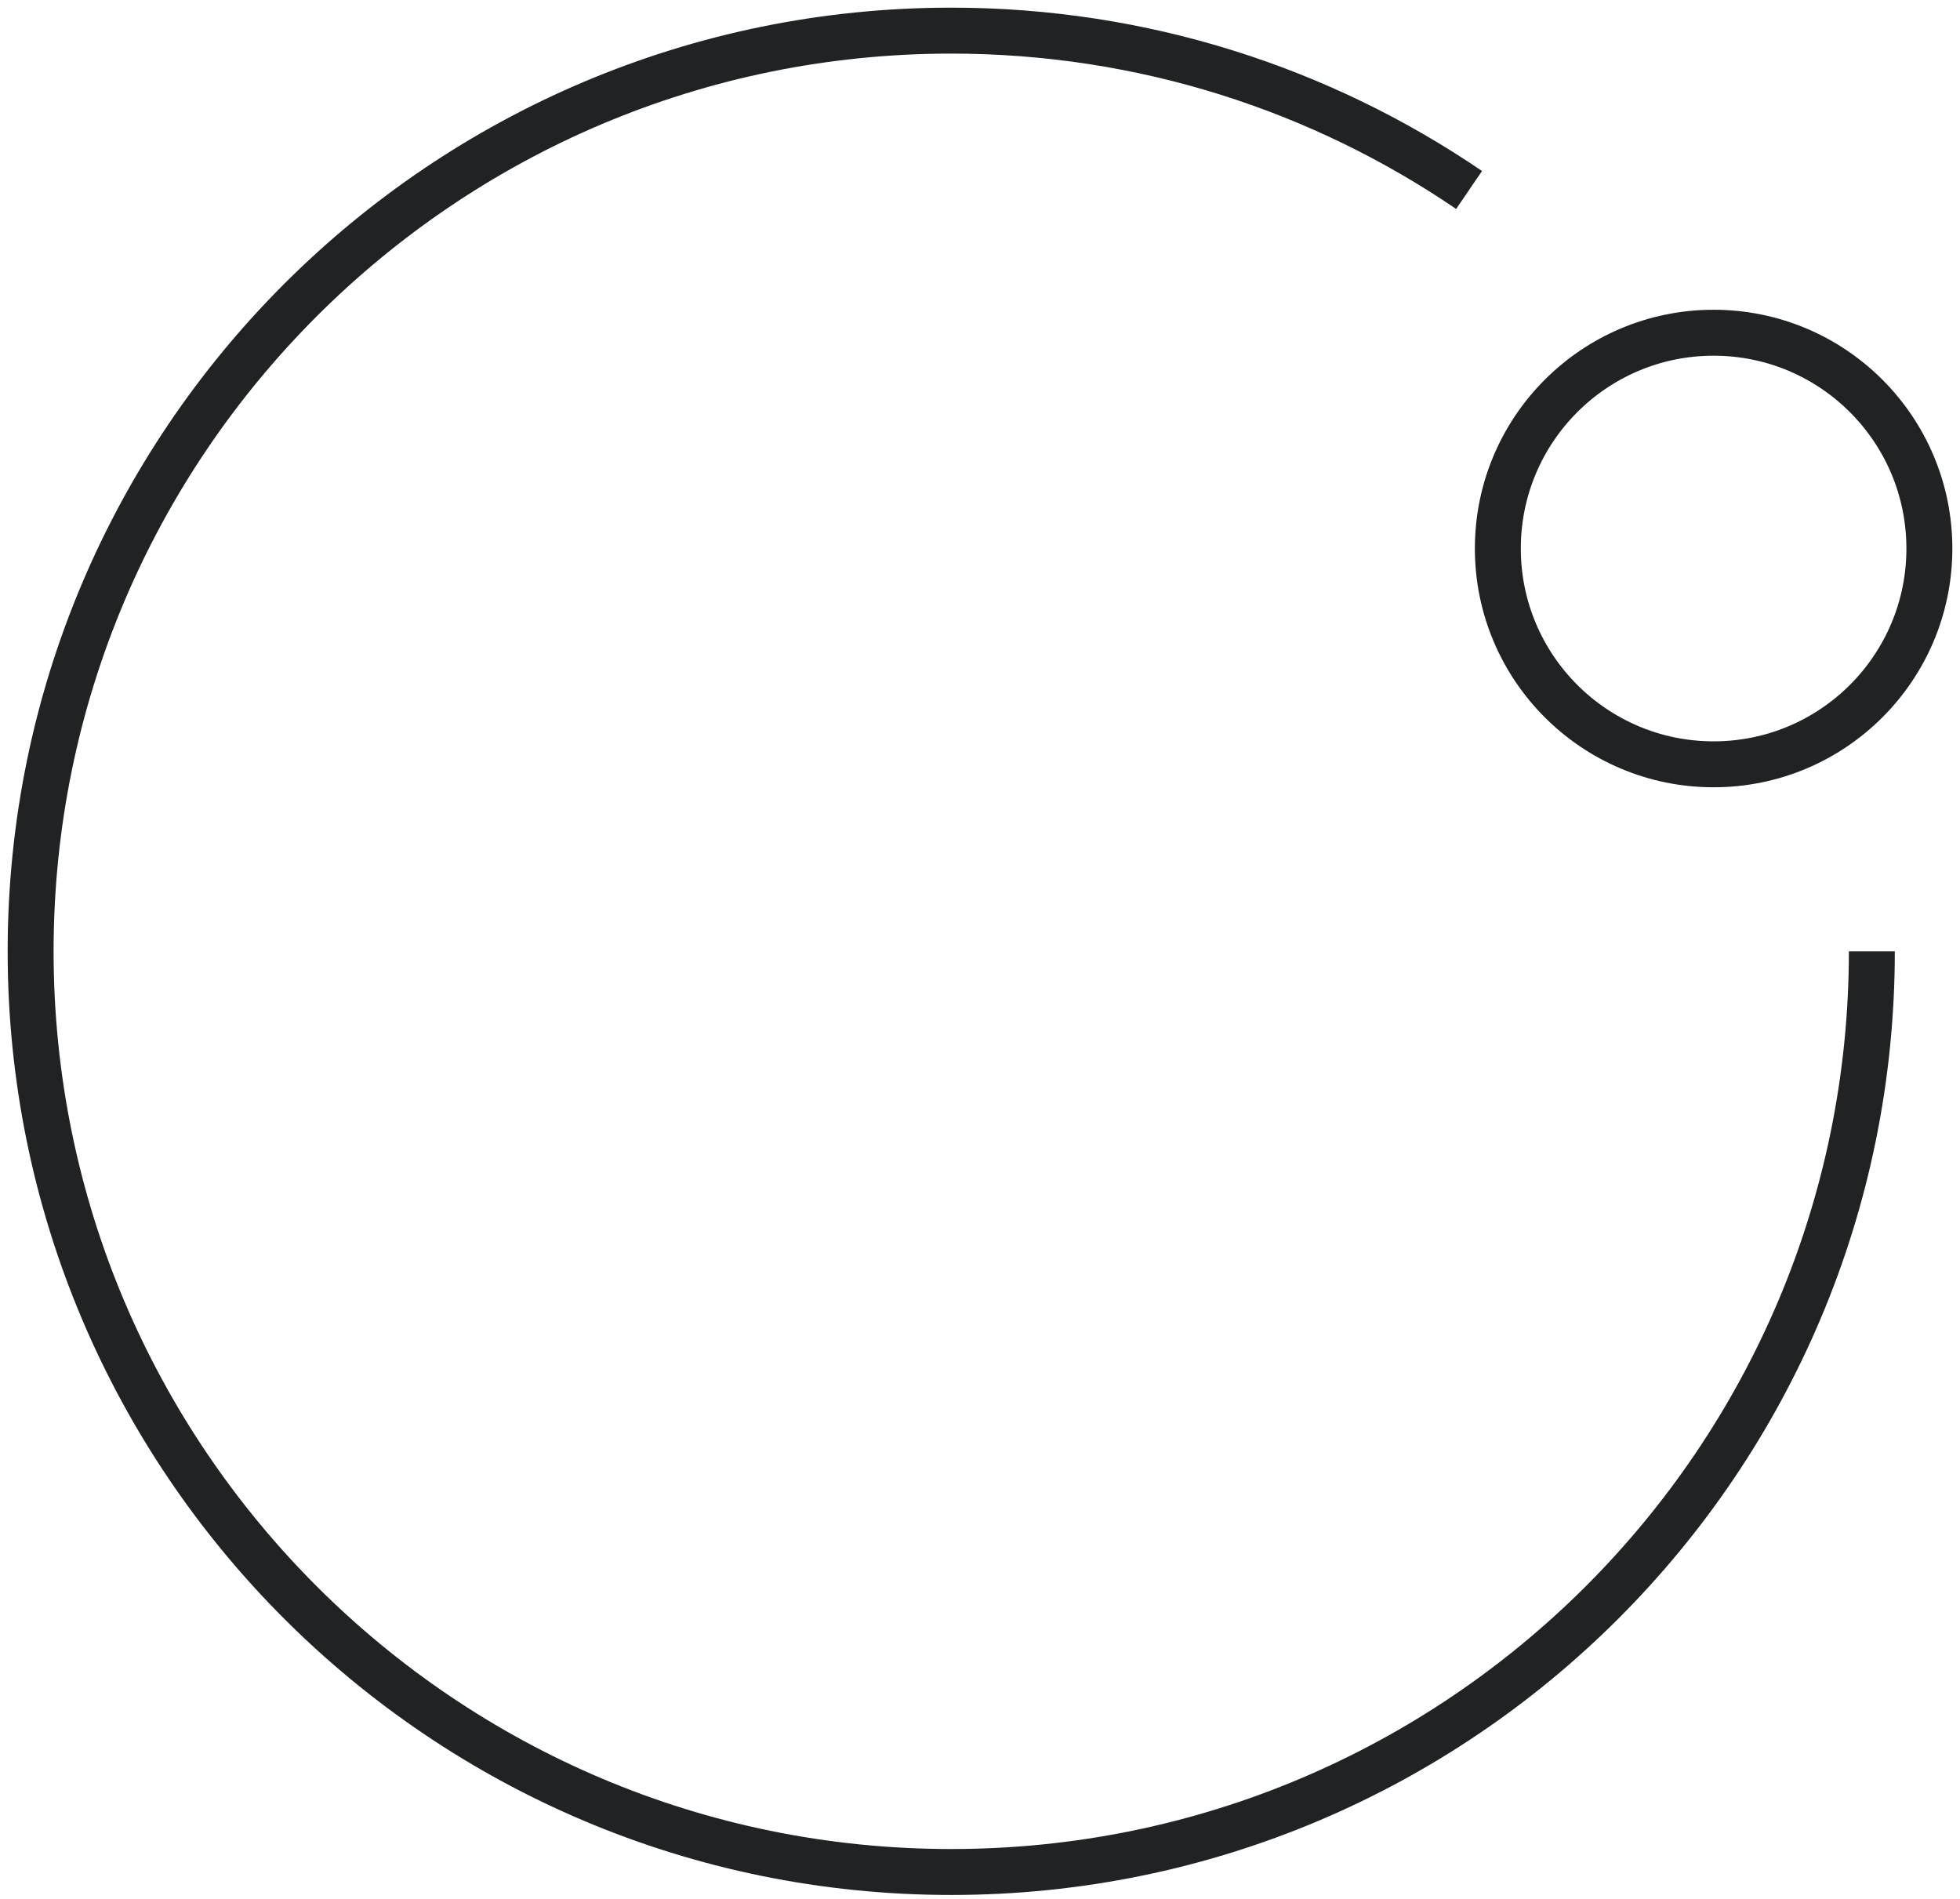 <svg width="128" height="124" viewBox="0 0 128 124" fill="none" xmlns="http://www.w3.org/2000/svg">
<path d="M122.243 62.121C122.243 95.326 95.326 122.243 62.121 122.243C28.917 122.243 2 95.326 2 62.121C2 28.917 28.917 2 62.121 2C74.661 2 86.304 5.839 95.94 12.406" stroke="#202223" stroke-width="3"/>
<circle cx="111.909" cy="35.819" r="14.091" stroke="#202223" stroke-width="3"/>
</svg>
